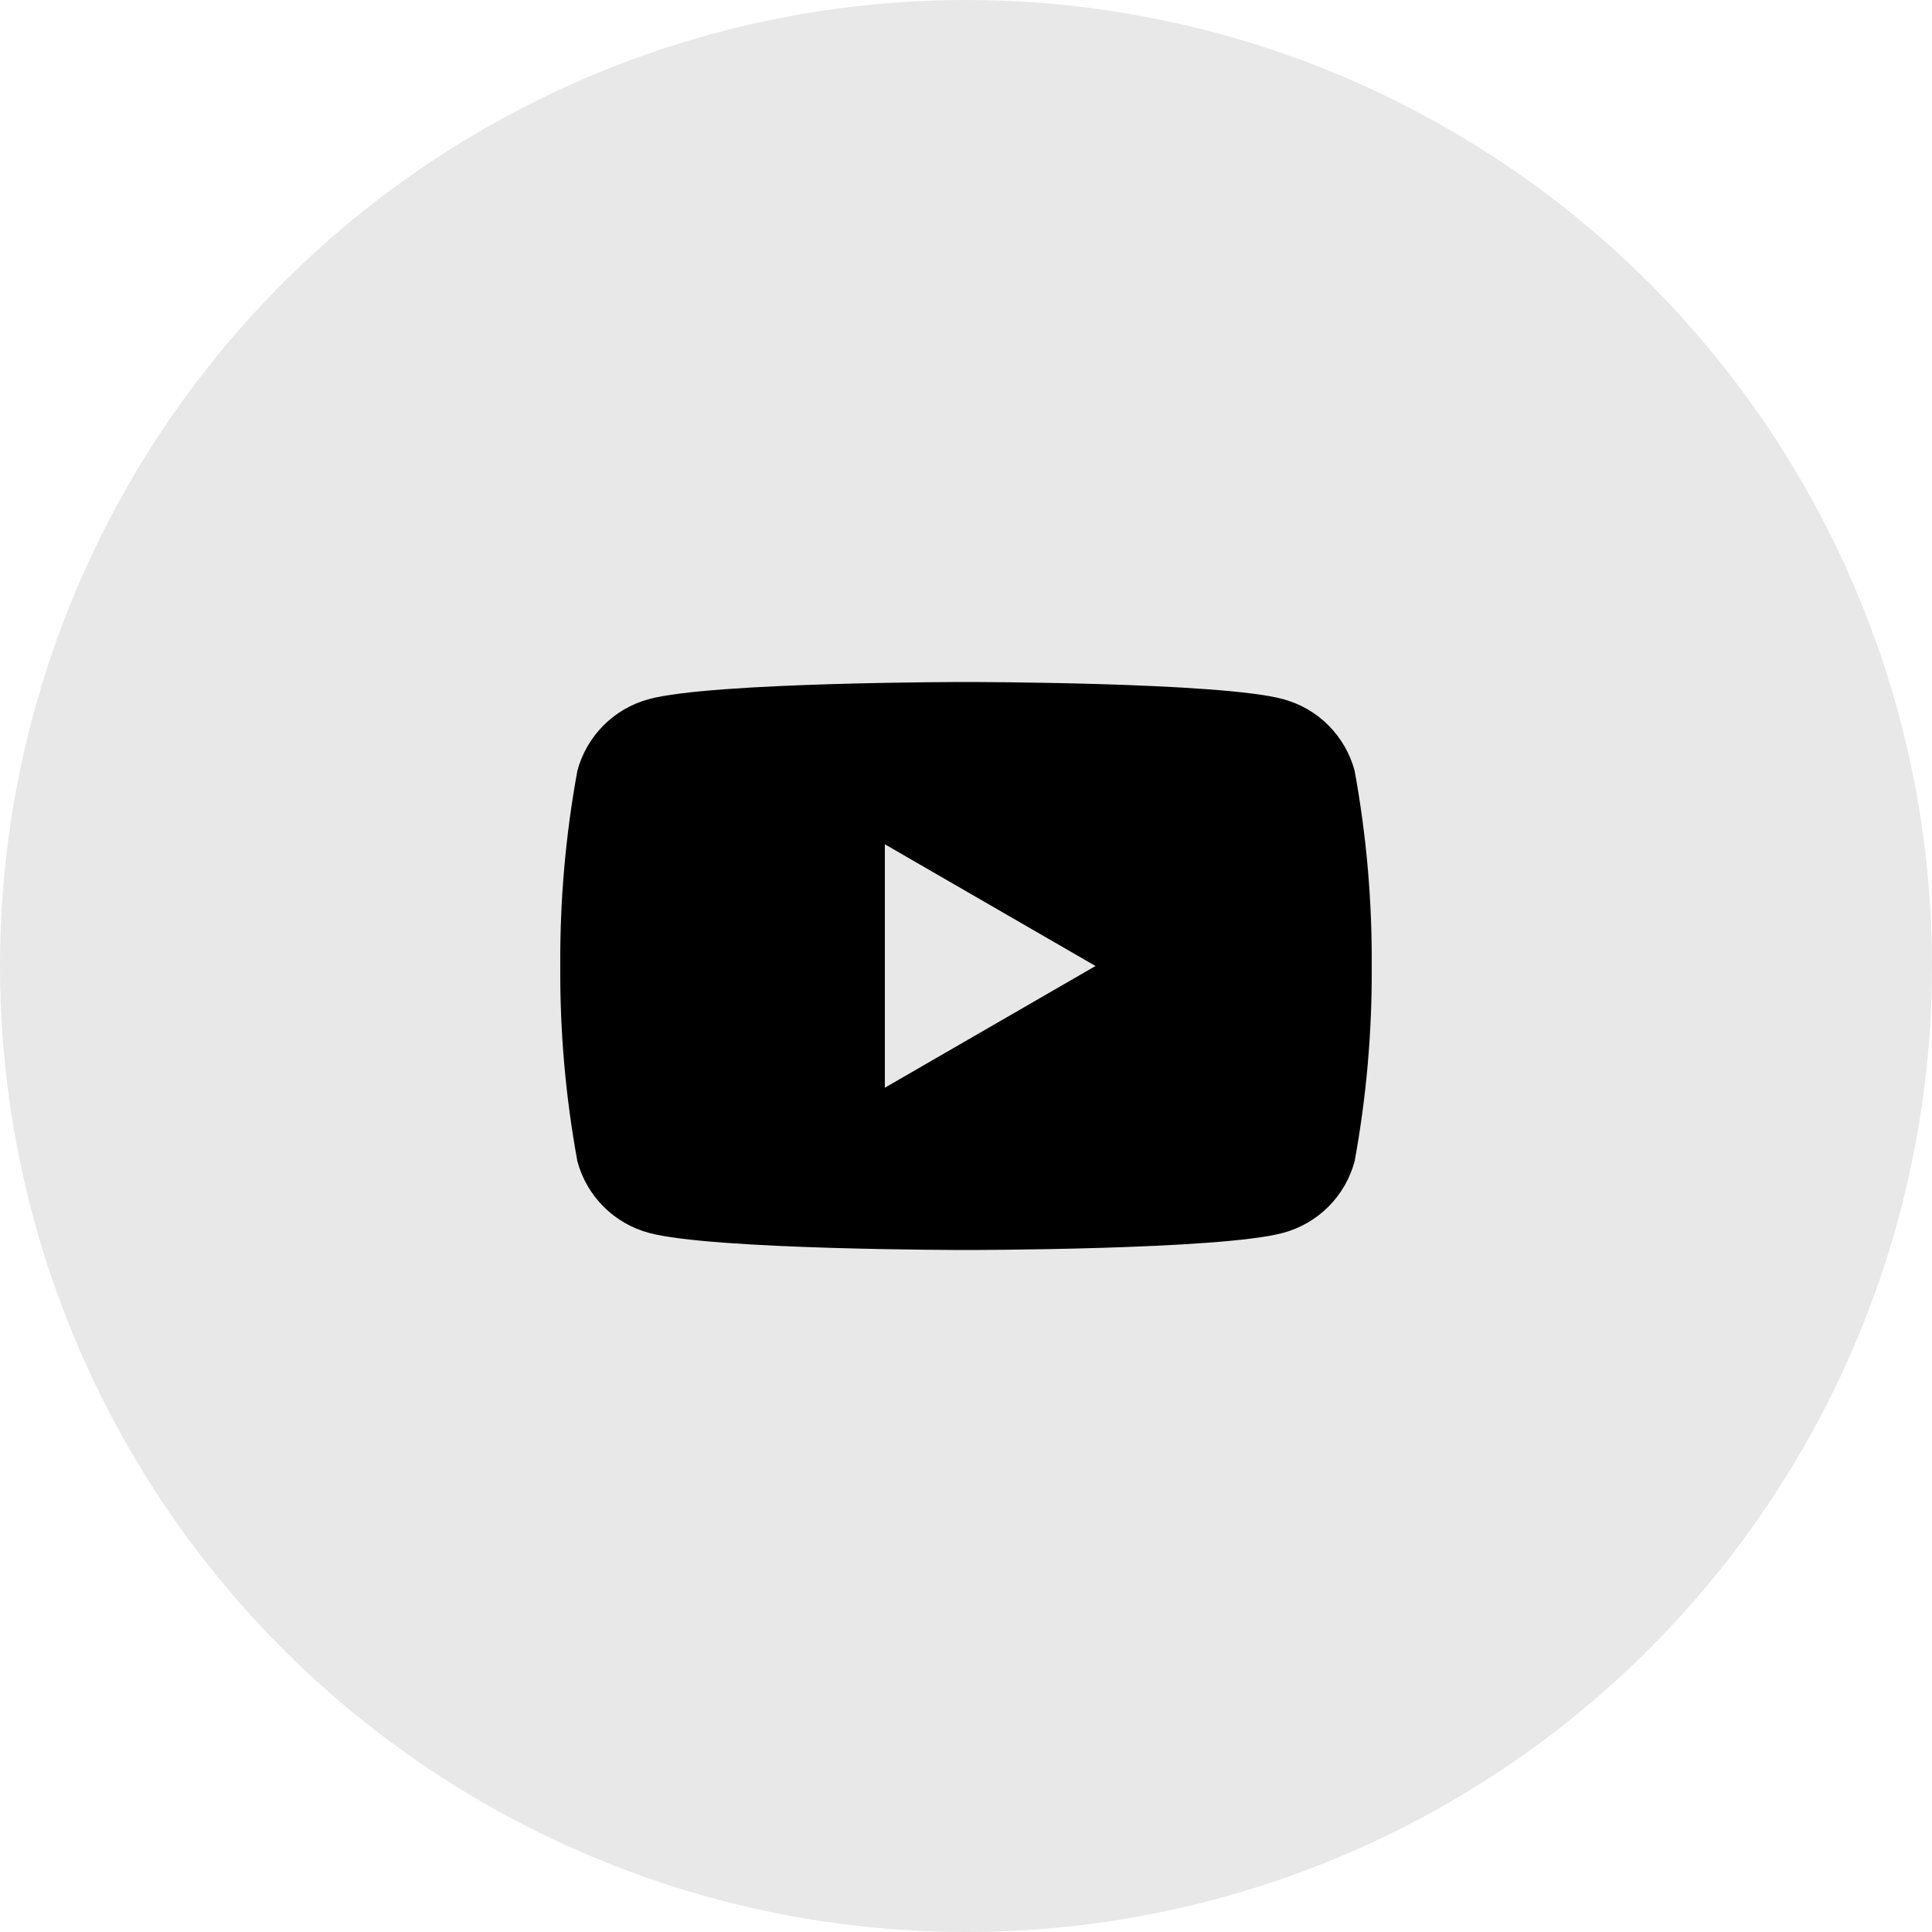 <svg width="50" height="50" viewBox="0 0 50 50" fill="none" xmlns="http://www.w3.org/2000/svg">
<circle cx="25" cy="25" r="25" fill="#E8E8E8"/>
<path d="M35.057 19.945C34.938 19.501 34.704 19.096 34.379 18.771C34.054 18.446 33.649 18.212 33.205 18.093C31.57 17.65 25 17.65 25 17.65C25 17.65 18.43 17.65 16.795 18.093C16.351 18.212 15.946 18.446 15.621 18.771C15.296 19.096 15.062 19.501 14.943 19.945C14.637 21.613 14.489 23.305 14.5 25C14.489 26.695 14.637 28.388 14.943 30.055C15.062 30.499 15.296 30.904 15.621 31.229C15.946 31.554 16.351 31.788 16.795 31.907C18.43 32.35 25 32.35 25 32.35C25 32.35 31.57 32.35 33.205 31.907C33.649 31.788 34.054 31.554 34.379 31.229C34.704 30.904 34.938 30.499 35.057 30.055C35.363 28.388 35.511 26.695 35.5 25C35.511 23.305 35.363 21.613 35.057 19.945ZM22.9 28.15V21.85L28.352 25L22.9 28.15Z" fill="black"/>
</svg>
